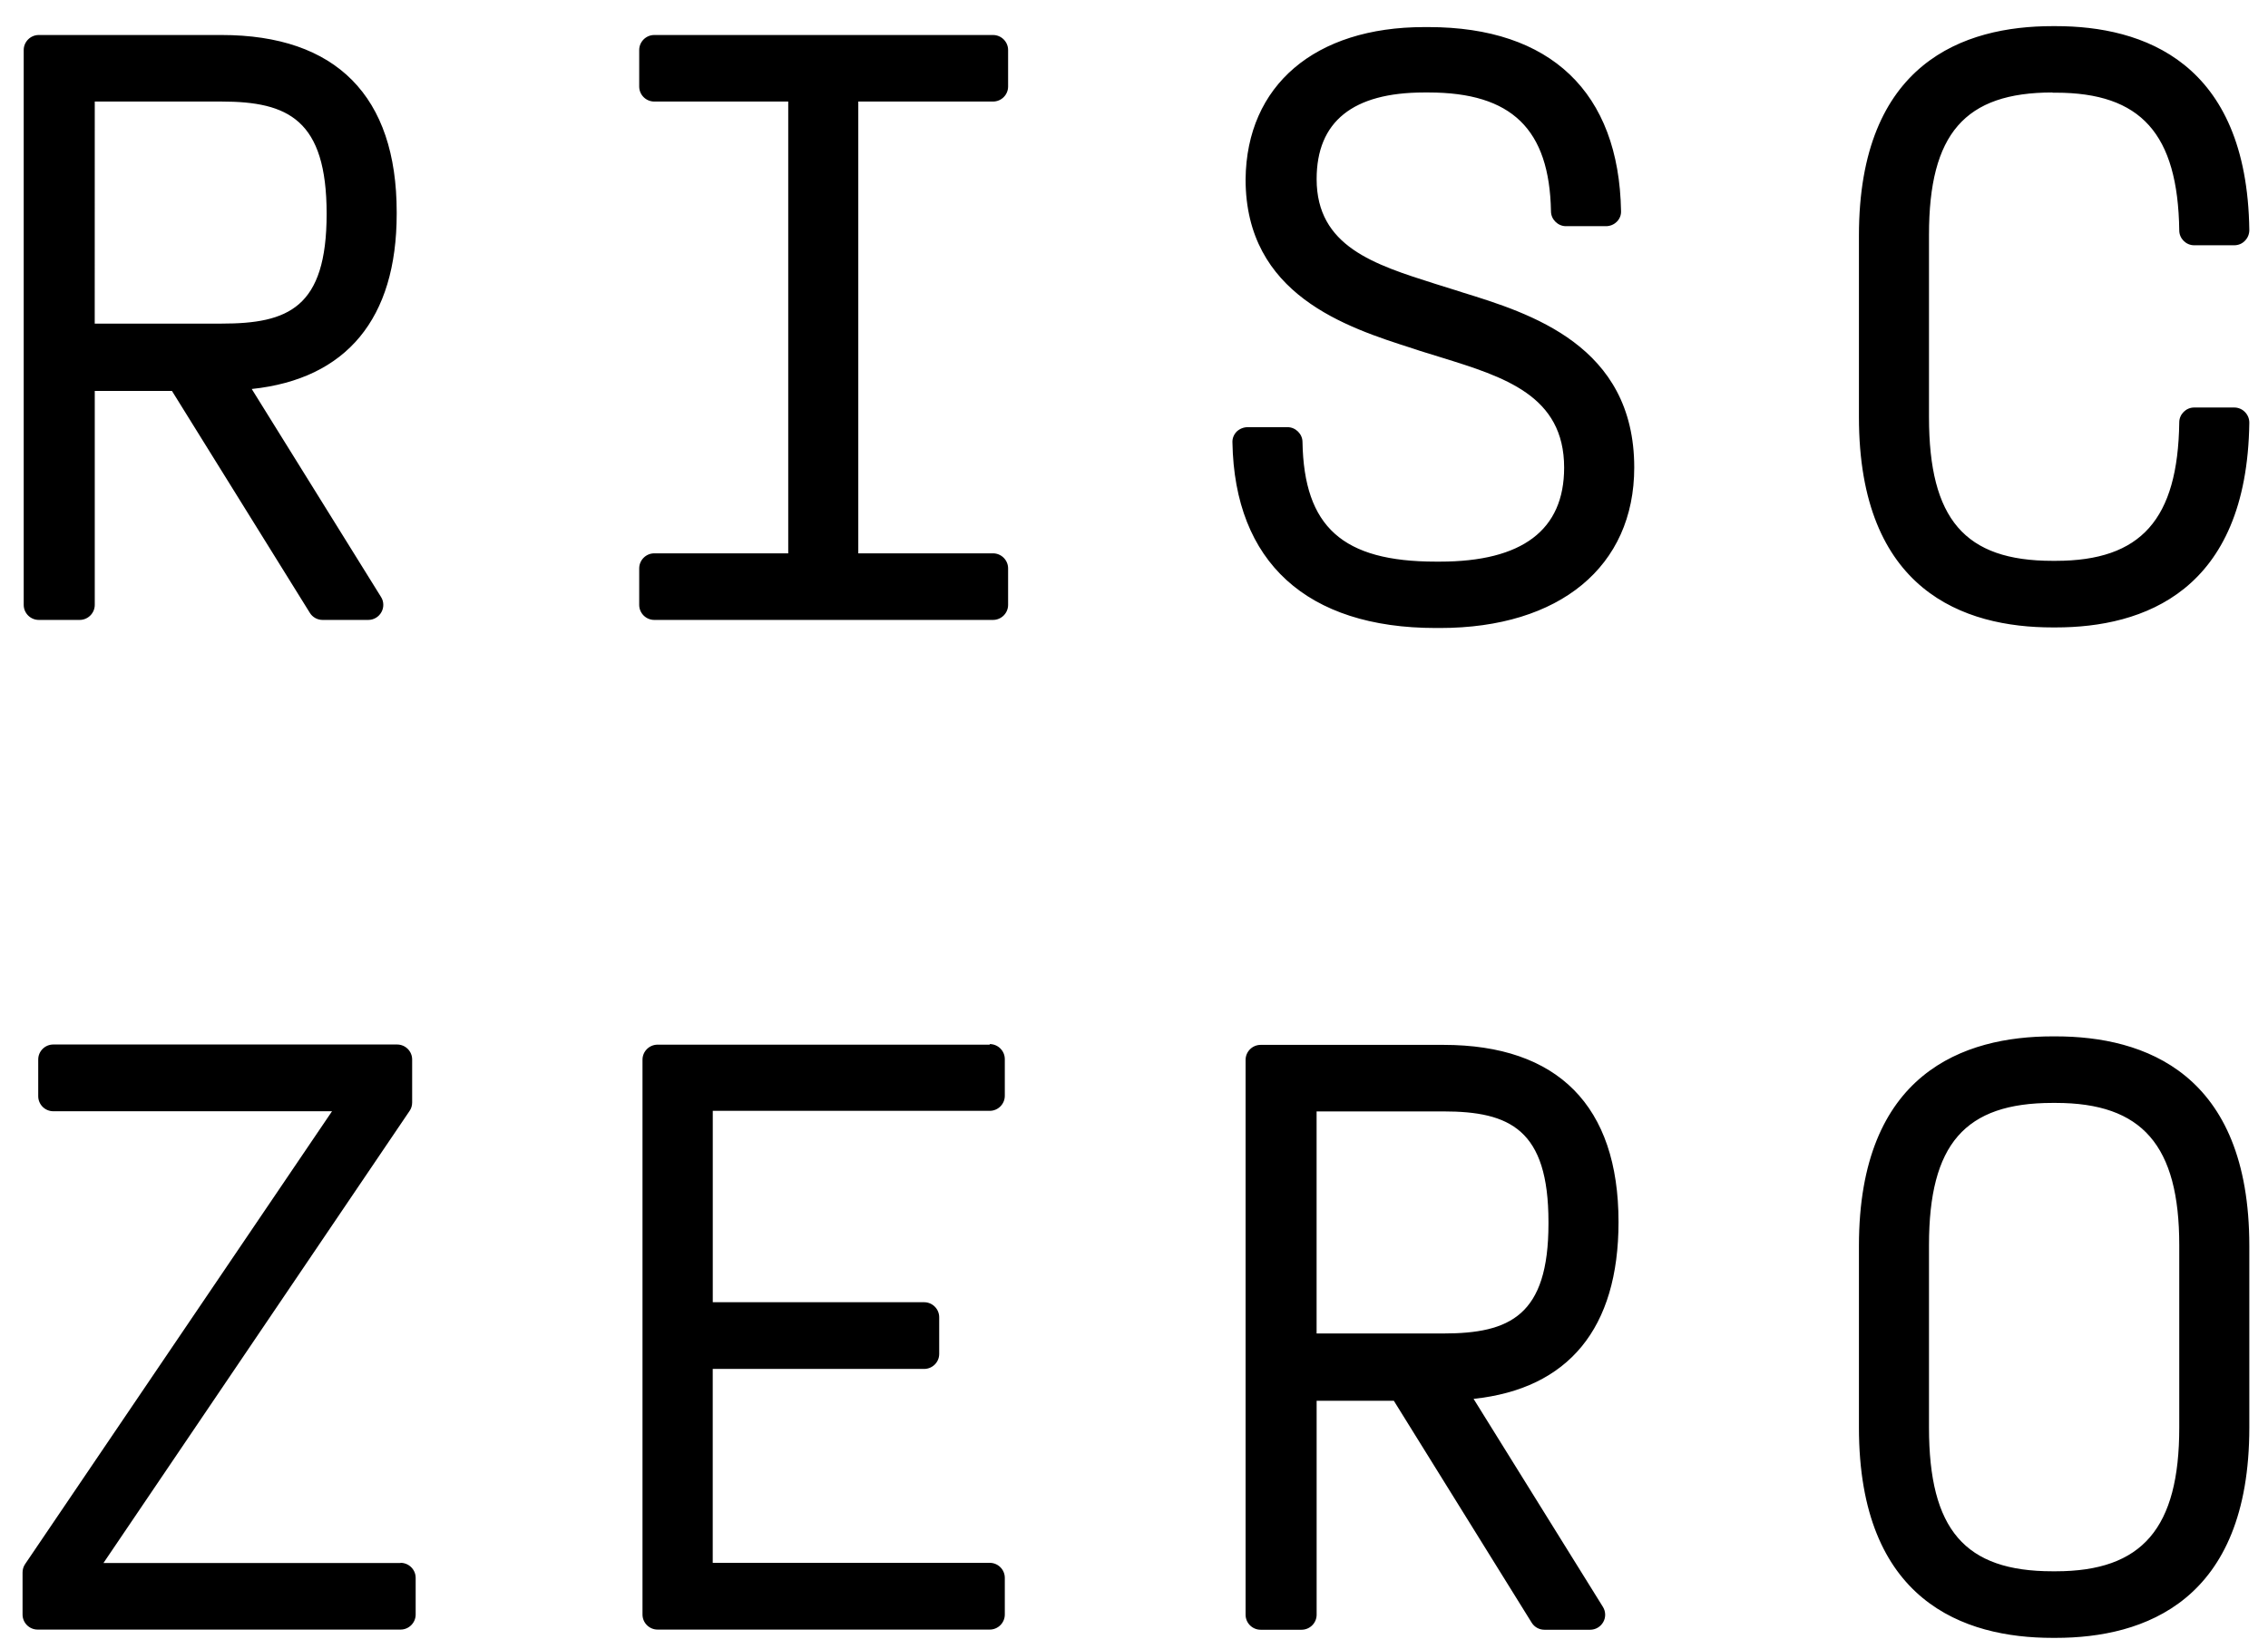 <svg width="55" height="40" viewBox="0 0 55 40" fill="none" xmlns="http://www.w3.org/2000/svg">
<path d="M9.62 5.186V5.144C9.62 2.332 8.151 0.849 5.372 0.849H0.941C0.739 0.849 0.575 1.013 0.575 1.214V14.671C0.575 14.872 0.739 15.036 0.941 15.036H1.932C2.133 15.036 2.298 14.872 2.298 14.671V9.482H4.17L7.513 14.863C7.578 14.97 7.696 15.036 7.822 15.036H8.93C9.061 15.036 9.184 14.966 9.249 14.848C9.281 14.792 9.297 14.727 9.295 14.662C9.294 14.597 9.275 14.534 9.24 14.479L6.105 9.435C8.404 9.192 9.62 7.727 9.62 5.187M2.298 2.463H5.372C6.987 2.463 7.921 2.903 7.921 5.186C7.921 7.47 6.987 7.849 5.372 7.849H2.297L2.298 2.463ZM24.081 0.849H15.867C15.665 0.849 15.501 1.013 15.501 1.214V2.098C15.501 2.3 15.665 2.463 15.867 2.463H19.115V13.421H15.867C15.665 13.421 15.501 13.585 15.501 13.787V14.671C15.501 14.872 15.665 15.036 15.867 15.036H24.081C24.283 15.036 24.447 14.872 24.447 14.671V13.786C24.447 13.585 24.282 13.421 24.081 13.421H20.814V2.463H24.081C24.283 2.463 24.447 2.3 24.447 2.098V1.214C24.447 1.012 24.282 0.849 24.081 0.849ZM35.449 7.086L34.806 6.885C33.327 6.416 31.929 5.977 31.929 4.344C31.929 2.949 32.806 2.243 34.538 2.243H34.642C36.66 2.243 37.575 3.132 37.612 5.125C37.612 5.322 37.781 5.486 37.974 5.486H38.945C39.044 5.486 39.138 5.448 39.208 5.378C39.243 5.344 39.27 5.303 39.288 5.258C39.306 5.213 39.313 5.165 39.311 5.116C39.26 2.238 37.603 0.657 34.642 0.657H34.538C31.886 0.657 30.229 2.07 30.206 4.349C30.206 7.151 32.647 7.937 34.261 8.452L34.444 8.513C34.608 8.564 34.773 8.616 34.942 8.667C36.481 9.144 37.931 9.593 37.931 11.343C37.931 12.855 36.918 13.622 34.918 13.622H34.82C32.557 13.622 31.623 12.78 31.586 10.721C31.586 10.525 31.417 10.361 31.225 10.361H30.253C30.155 10.362 30.061 10.401 29.99 10.468C29.956 10.503 29.929 10.544 29.911 10.589C29.893 10.634 29.885 10.682 29.887 10.73C29.938 13.632 31.689 15.232 34.82 15.232H34.918C37.824 15.232 39.631 13.739 39.631 11.339C39.631 8.377 37.11 7.6 35.444 7.086H35.449ZM49.773 2.248H49.853C51.919 2.248 52.815 3.244 52.848 5.589C52.848 5.785 53.012 5.949 53.209 5.949H54.181C54.279 5.949 54.373 5.911 54.439 5.841C54.51 5.771 54.547 5.677 54.547 5.579C54.491 1.494 51.965 0.634 49.853 0.634H49.773C47.633 0.634 45.08 1.513 45.08 5.715V10.118C45.08 14.334 47.633 15.218 49.773 15.218H49.853C51.965 15.218 54.491 14.357 54.547 10.253C54.547 10.155 54.51 10.062 54.439 9.992C54.405 9.957 54.365 9.93 54.321 9.912C54.276 9.893 54.229 9.884 54.181 9.884H53.209C53.012 9.884 52.848 10.048 52.848 10.244C52.815 12.598 51.923 13.603 49.853 13.603H49.773C47.647 13.603 46.779 12.593 46.779 10.118V5.692C46.779 3.245 47.647 2.243 49.773 2.243V2.248ZM9.714 37.91H2.509L9.934 26.943C9.976 26.882 9.995 26.812 9.995 26.737V25.698C9.995 25.497 9.831 25.334 9.629 25.334H1.293C1.091 25.334 0.927 25.497 0.927 25.698V26.588C0.927 26.789 1.091 26.953 1.293 26.953H8.052L0.608 37.938C0.567 37.999 0.546 38.071 0.547 38.144V39.16C0.547 39.361 0.711 39.525 0.913 39.525H9.714C9.915 39.525 10.08 39.361 10.08 39.16V38.271C10.08 38.069 9.915 37.906 9.714 37.906V37.91ZM24.001 25.338H15.947C15.745 25.338 15.581 25.502 15.581 25.703V39.16C15.581 39.361 15.745 39.525 15.947 39.525H24.001C24.203 39.525 24.367 39.361 24.367 39.16V38.271C24.367 38.069 24.203 37.906 24.001 37.906H17.284V33.203H22.41C22.612 33.203 22.776 33.04 22.776 32.839V31.95C22.776 31.748 22.612 31.585 22.41 31.585H17.285V26.943H24.001C24.203 26.943 24.367 26.779 24.367 26.578V25.689C24.367 25.488 24.203 25.324 24.001 25.324V25.338ZM39.25 29.638C39.25 26.826 37.781 25.343 35.003 25.343H30.572C30.37 25.343 30.206 25.507 30.206 25.708V39.164C30.206 39.366 30.37 39.529 30.572 39.529H31.562C31.764 39.529 31.929 39.366 31.929 39.164V33.975H33.801L37.143 39.356C37.209 39.464 37.326 39.529 37.453 39.529H38.561C38.692 39.529 38.814 39.459 38.88 39.342C38.912 39.285 38.928 39.221 38.926 39.156C38.924 39.091 38.905 39.028 38.87 38.972L35.735 33.929C38.035 33.685 39.25 32.221 39.25 29.638ZM37.551 29.638V29.68C37.551 31.908 36.617 32.343 35.003 32.343H31.928V26.957H35.003C36.617 26.957 37.551 27.397 37.551 29.638ZM49.853 25.137H49.773C47.633 25.137 45.08 26.017 45.08 30.218V34.626C45.08 38.842 47.633 39.726 49.773 39.726H49.853C51.994 39.726 54.547 38.842 54.547 34.626V30.218C54.547 26.017 51.994 25.137 49.853 25.137ZM52.848 30.2V34.626C52.848 37.068 51.951 38.111 49.853 38.111H49.773C47.647 38.111 46.779 37.101 46.779 34.626V30.2C46.779 27.753 47.647 26.751 49.773 26.751H49.853C51.951 26.751 52.848 27.781 52.848 30.2Z" fill="currentcolor"/>
</svg>
